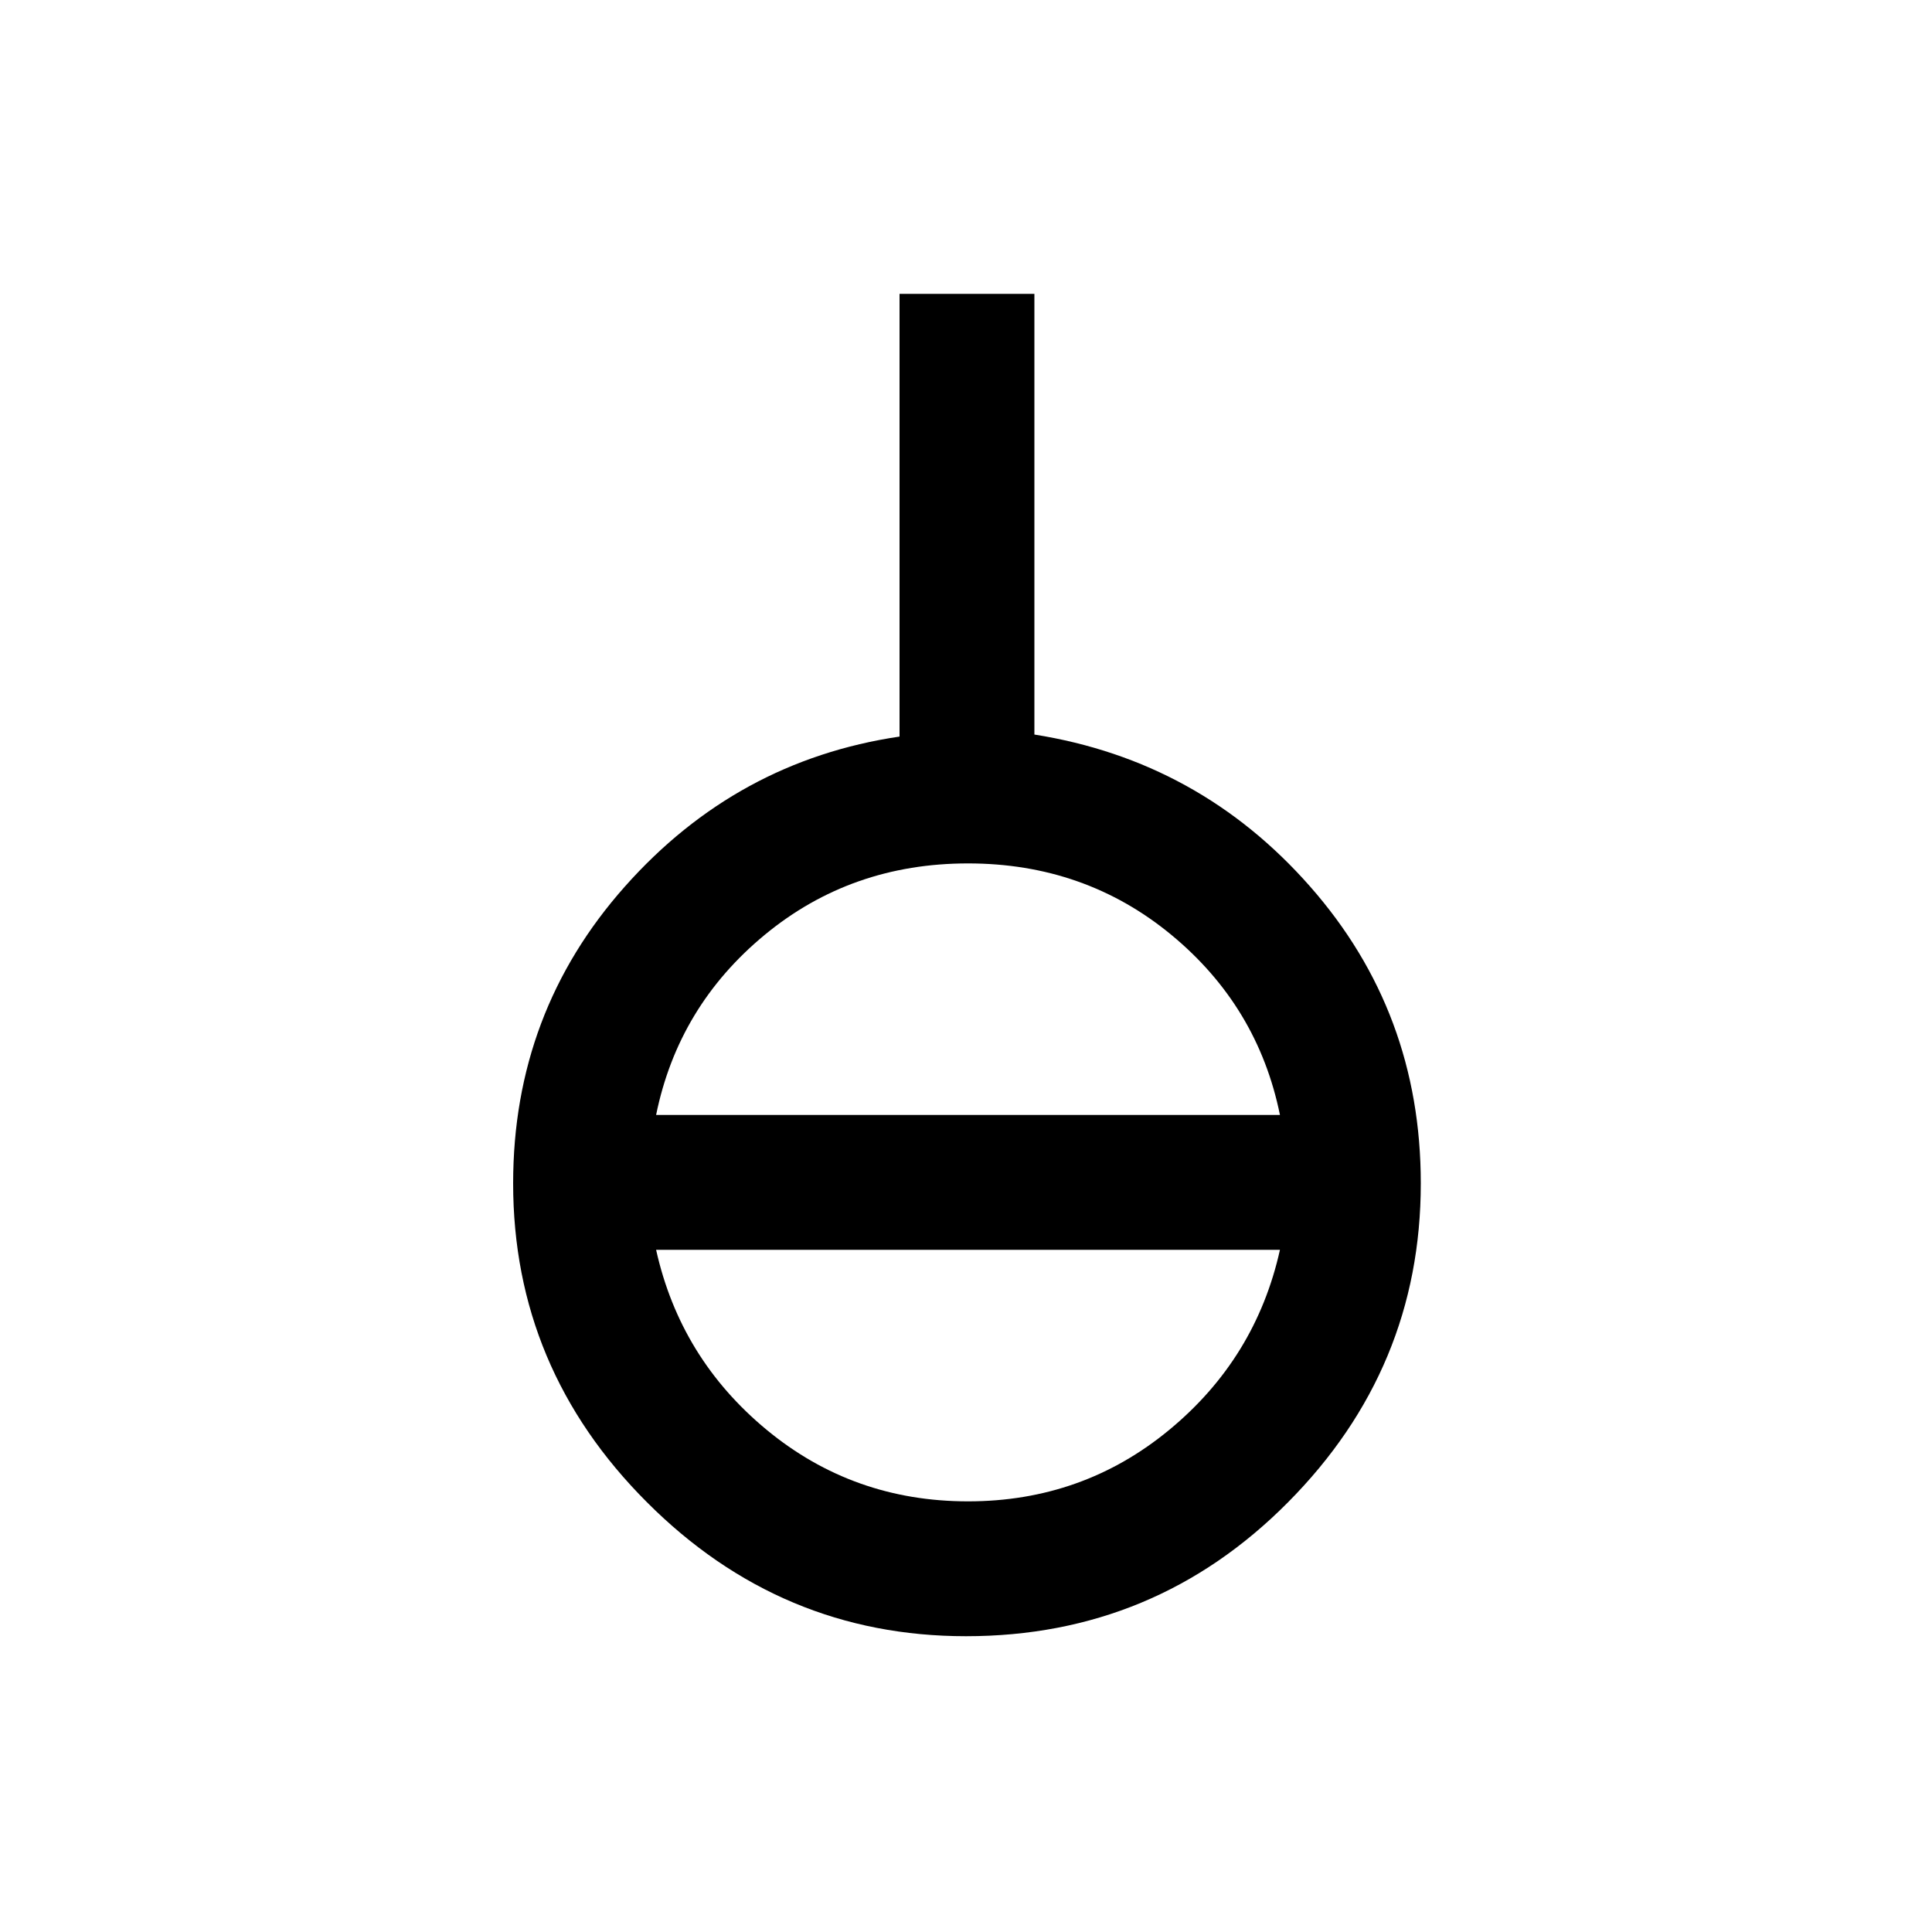 <svg xmlns="http://www.w3.org/2000/svg" height="20" width="20"><path d="M10 16.938q-1.917 0-3.302-1.386-1.386-1.385-1.386-3.302 0-1.771 1.157-3.073 1.156-1.302 2.843-1.552V3.042h1.396v4.562q1.709.271 2.854 1.573 1.146 1.302 1.146 3.073 0 1.917-1.375 3.302-1.375 1.386-3.333 1.386Zm.021-1.396q1.187 0 2.083-.74.896-.74 1.146-1.864H6.792q.25 1.124 1.145 1.864.896.74 2.084.74Zm-3.229-4h6.458q-.229-1.125-1.125-1.865-.896-.739-2.104-.739-1.209 0-2.104.739-.896.74-1.125 1.865Z"/></svg>